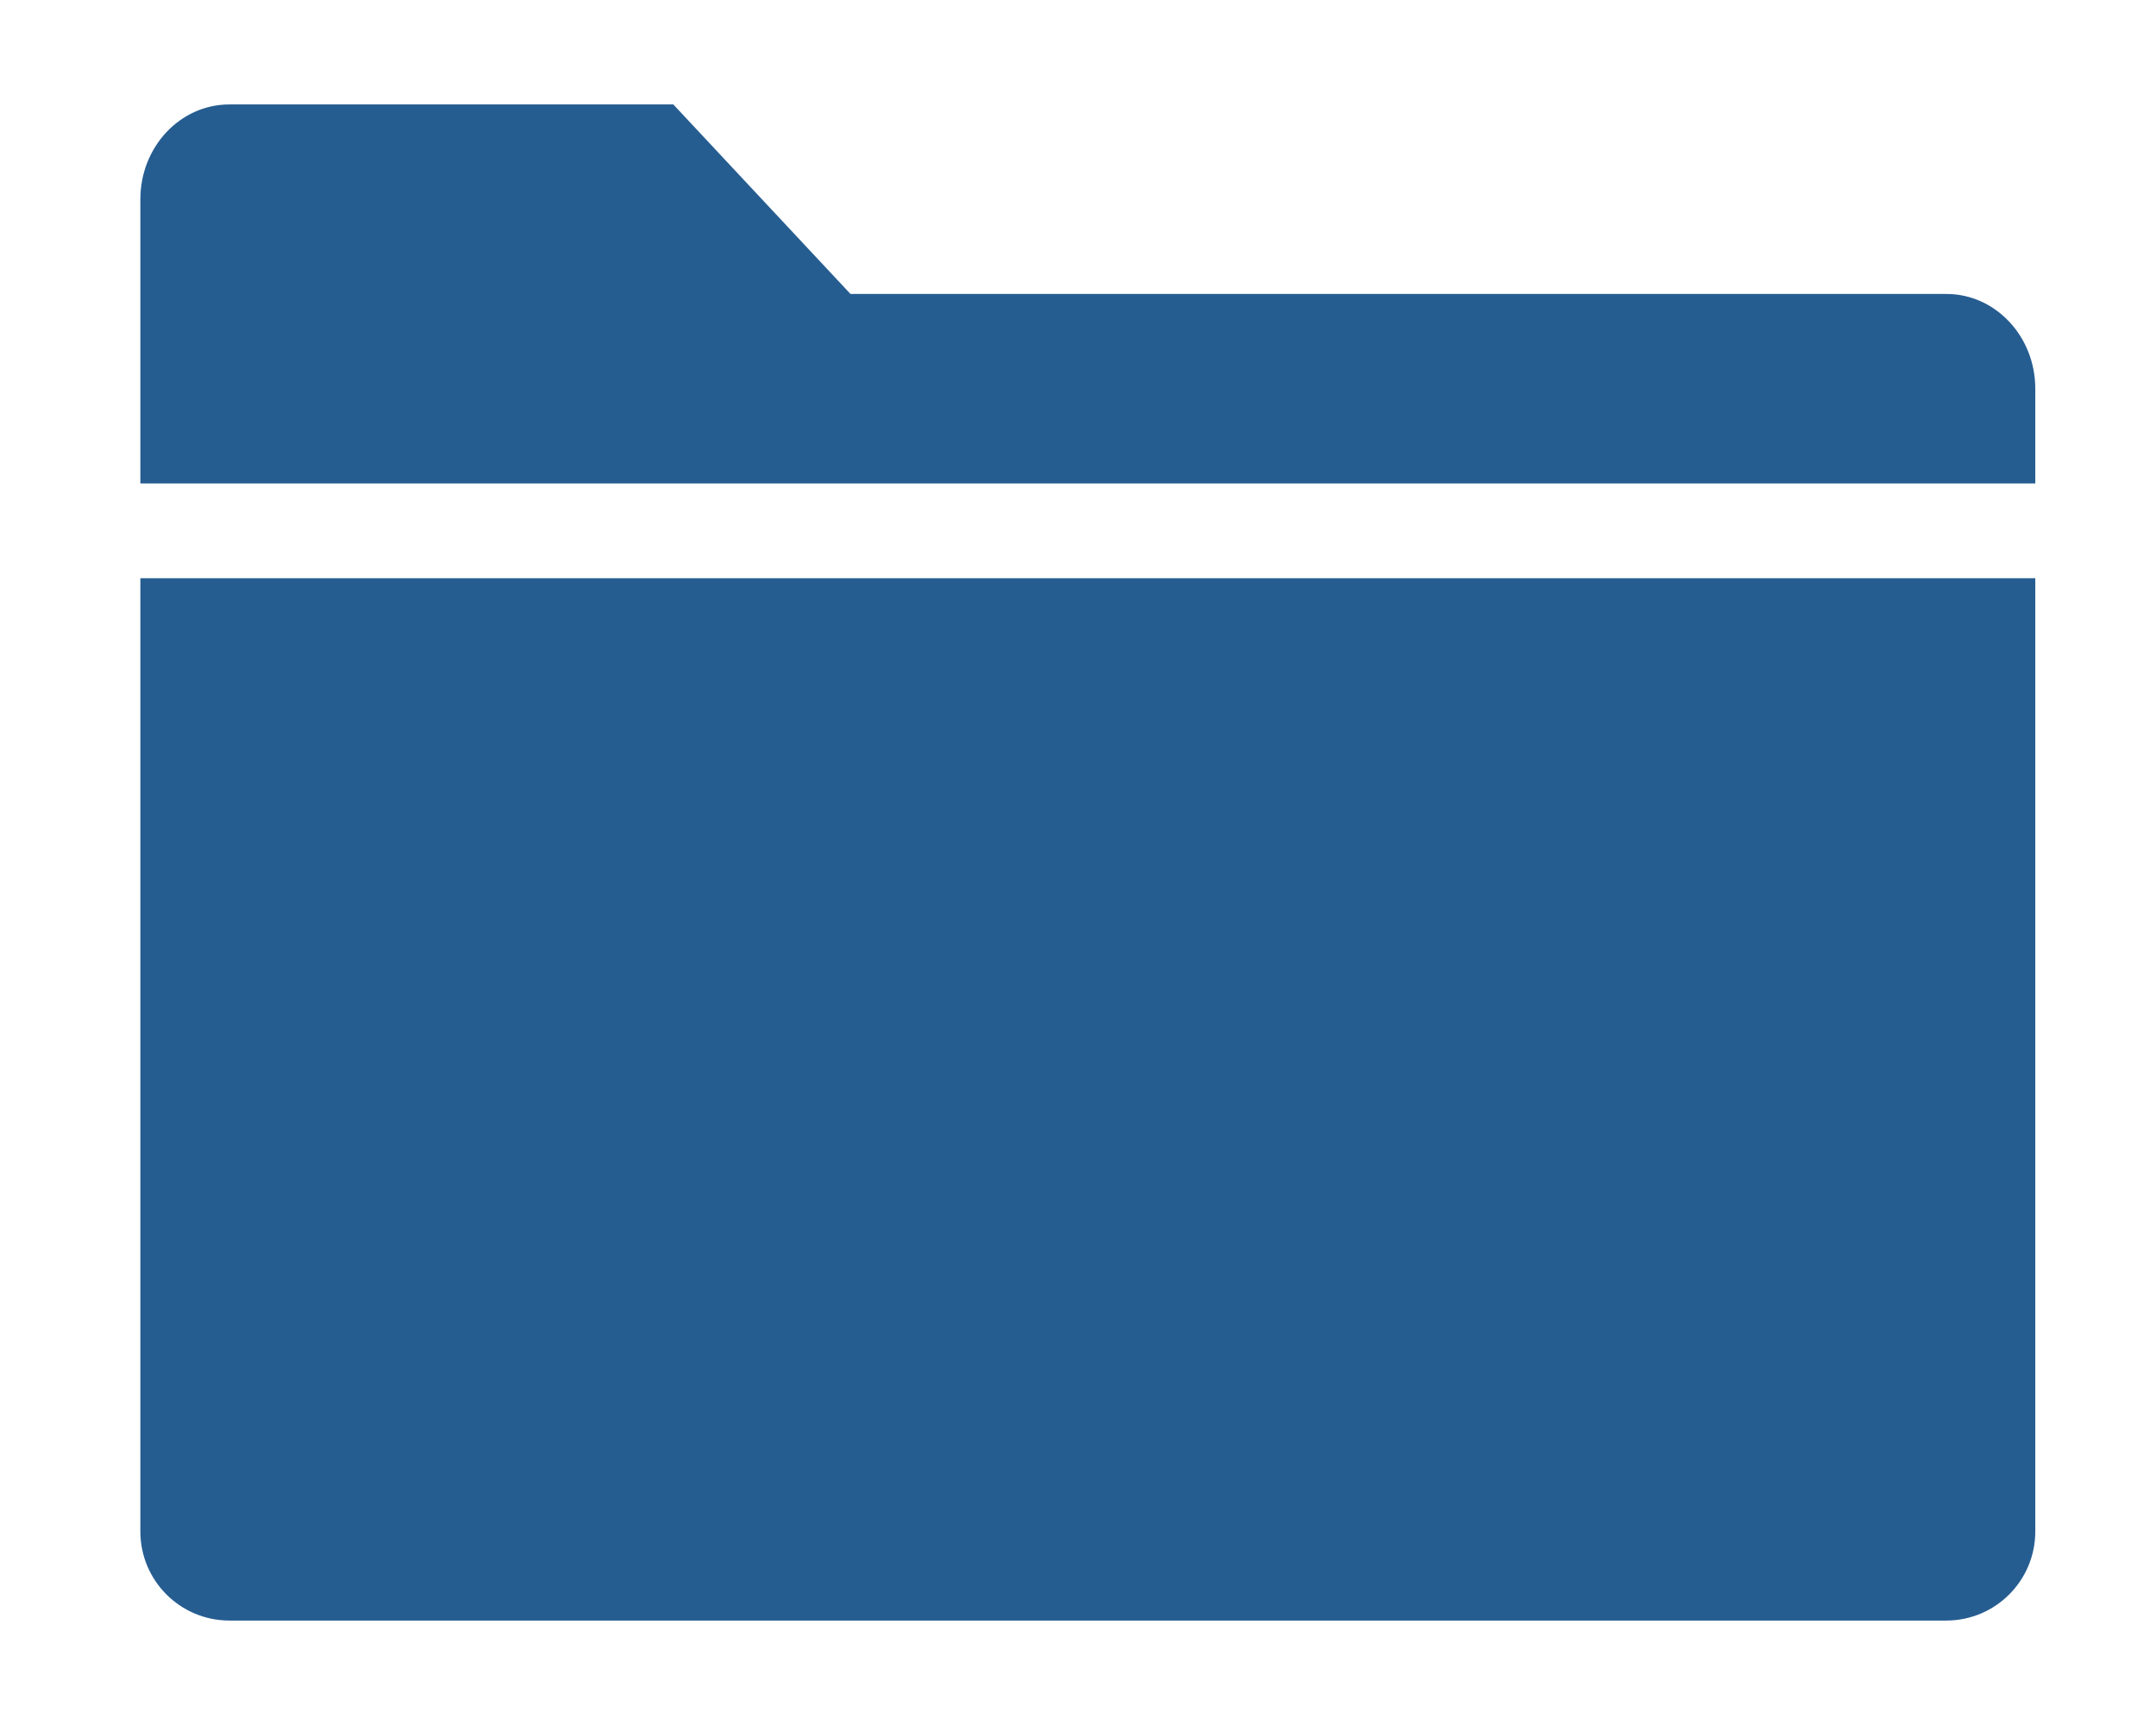 <?xml version="1.0" standalone="no"?><!DOCTYPE svg PUBLIC "-//W3C//DTD SVG 1.1//EN" "http://www.w3.org/Graphics/SVG/1.1/DTD/svg11.dtd"><svg t="1541173300831" class="icon" style="" viewBox="0 0 1280 1024" version="1.1" xmlns="http://www.w3.org/2000/svg" p-id="6059" xmlns:xlink="http://www.w3.org/1999/xlink" width="250" height="200"><defs><style type="text/css"></style></defs><path d="M1155.628 962h-1019.531c-29.154-0.064-52.763-23.712-52.763-52.875 0-0.079 0-0.158 0.001-0.237v-565.638h1125v565.65c0 0.067 0.001 0.146 0.001 0.225 0 29.163-23.609 52.811-52.757 52.875zM83.334 193.231v-74.981c0-31.050 23.625-56.25 52.762-56.25h263.644l105.188 112.5h650.644c29.138 0 52.762 25.2 52.762 56.25v56.25h-1125v-93.769z" p-id="6060" fill="#265D91"></path></svg>